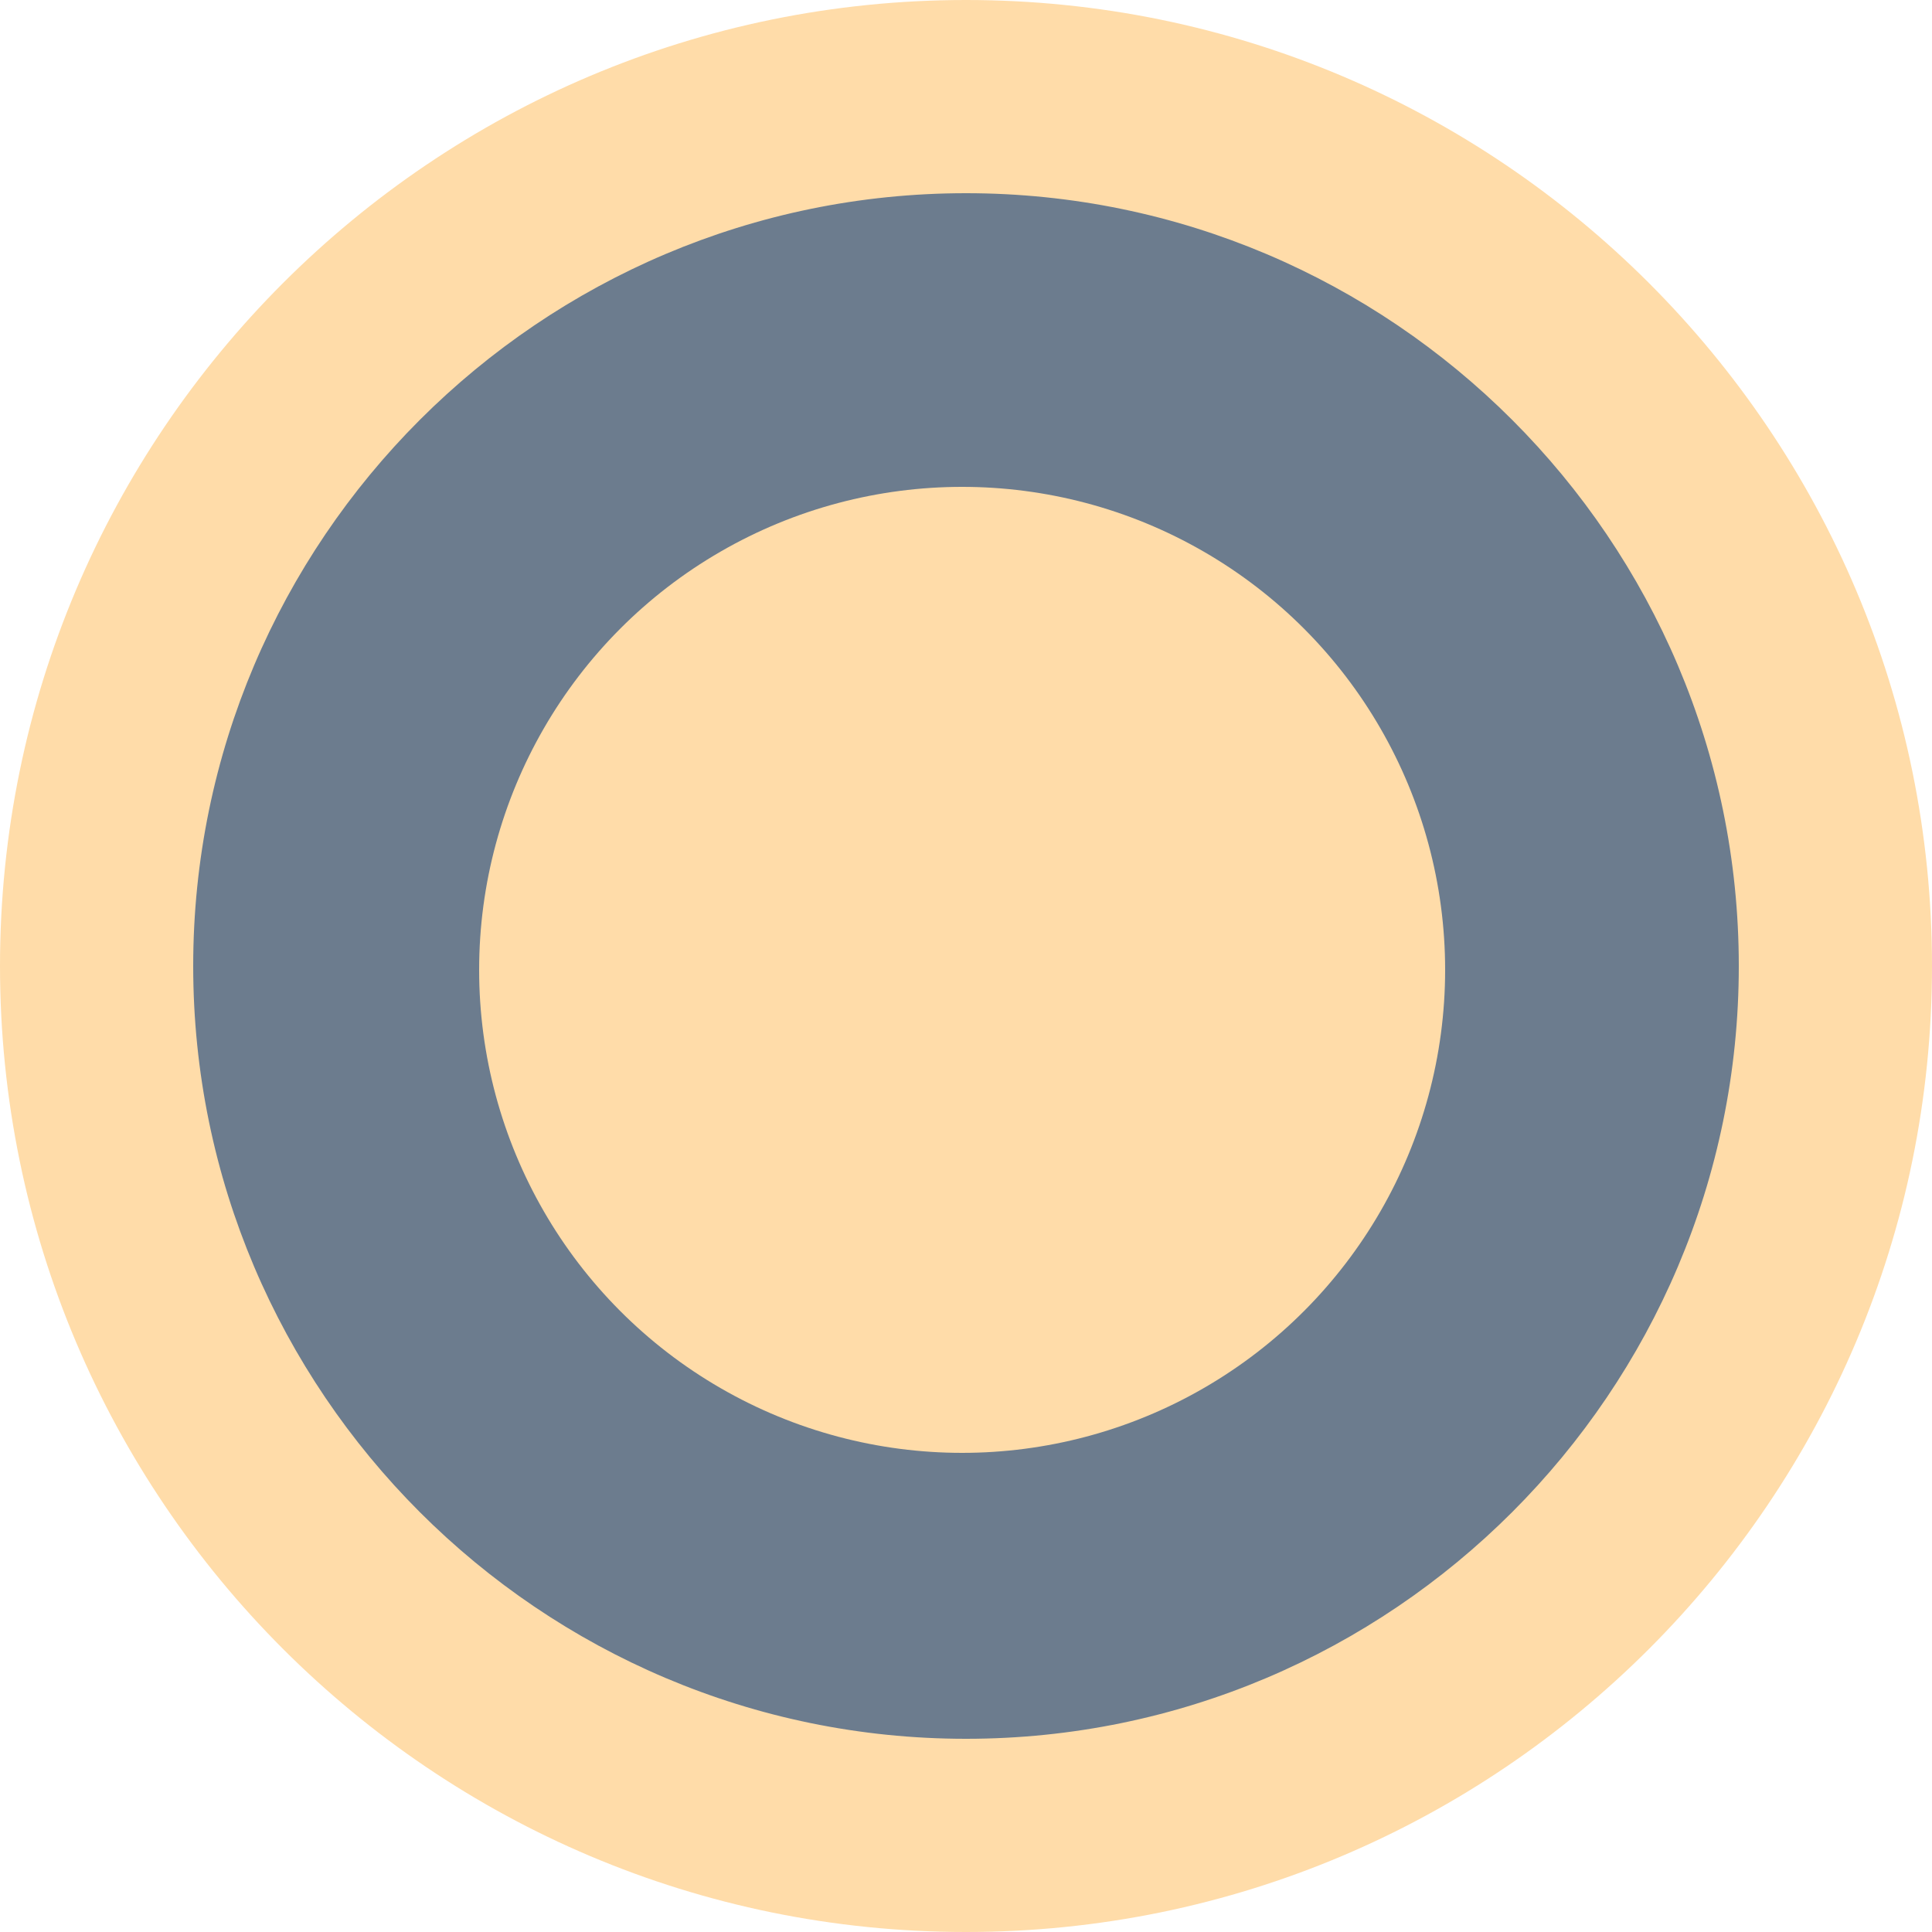<svg xmlns="http://www.w3.org/2000/svg" width="20" height="20" viewBox="0 0 20 20"><path opacity=".8" fill="#475B72" d="M10 19c-4.96 0-9-4.04-9-9s4.04-9 9-9 9 4.04 9 9-4.04 9-9 9z"/><path fill="#FFDCA9" d="M10 2c4.41 0 8 3.59 8 8s-3.59 8-8 8-8-3.59-8-8 3.59-8 8-8m0-2C4.48 0 0 4.48 0 10s4.48 10 10 10 10-4.48 10-10S15.52 0 10 0z"/><circle fill="#FFDCA9" cx="9.96" cy="10.04" r="5"/></svg>